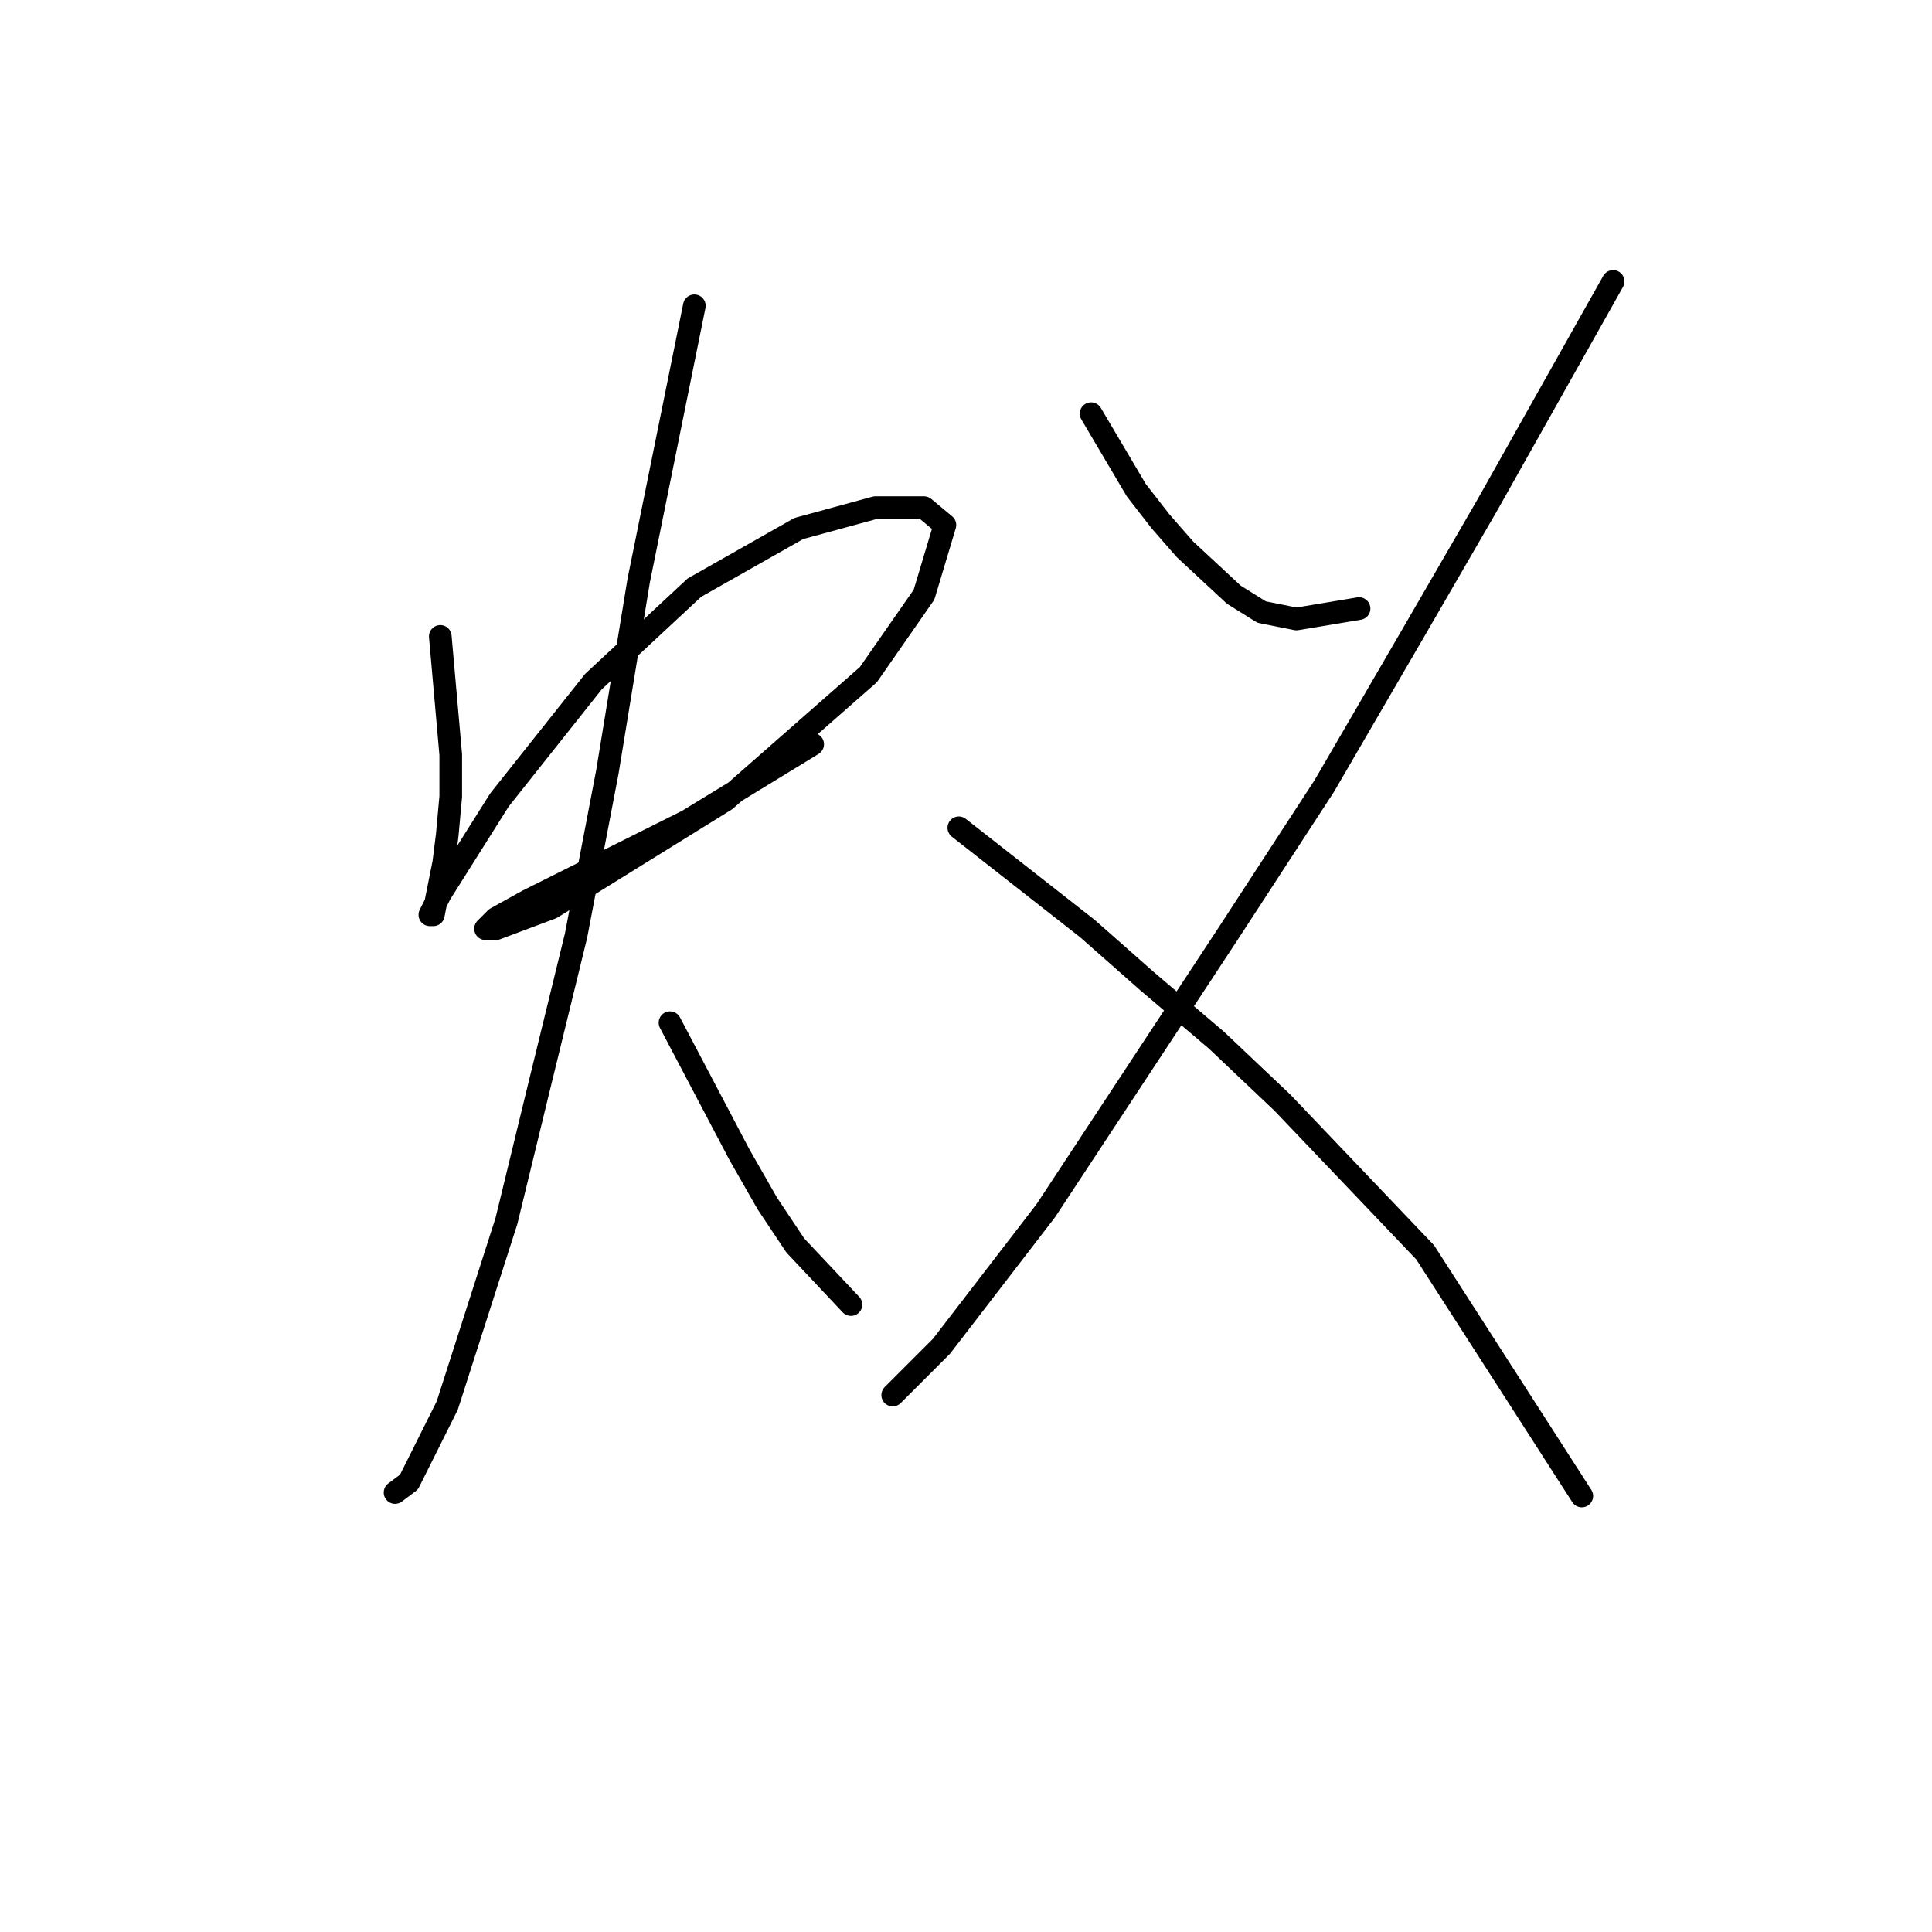 <?xml version="1.0" standalone="no"?>
    <svg width="256" height="256" xmlns="http://www.w3.org/2000/svg" version="1.1">
    <polyline stroke="black" stroke-width="3" stroke-linecap="round" fill="transparent" stroke-linejoin="round" points="58.341 84.326 59.725 100.004 59.725 105.538 59.264 110.611 58.803 114.3 57.419 121.217 56.958 121.217 58.341 118.45 66.181 105.999 78.631 90.321 92.004 77.87 105.839 70.031 115.984 67.264 122.44 67.264 125.206 69.569 122.44 78.792 115.061 89.398 96.155 105.999 73.098 120.295 65.72 123.061 64.336 123.061 65.72 121.678 69.87 119.372 91.082 108.766 107.683 98.621 107.683 98.621 " />
        <polyline stroke="black" stroke-width="3" stroke-linecap="round" fill="transparent" stroke-linejoin="round" points="92.004 40.518 84.626 76.948 80.476 102.31 76.326 123.984 71.253 144.735 67.103 161.797 59.264 186.237 54.191 196.382 52.347 197.766 52.347 197.766 " />
        <polyline stroke="black" stroke-width="3" stroke-linecap="round" fill="transparent" stroke-linejoin="round" points="88.777 135.512 97.999 153.035 101.688 159.491 105.378 165.025 112.756 172.864 112.756 172.864 " />
        <polyline stroke="black" stroke-width="3" stroke-linecap="round" fill="transparent" stroke-linejoin="round" points="144.574 54.813 150.569 64.958 153.797 69.108 157.025 72.797 163.481 78.792 167.17 81.098 171.781 82.02 180.082 80.637 180.082 80.637 " />
        <polyline stroke="black" stroke-width="3" stroke-linecap="round" fill="transparent" stroke-linejoin="round" points="213.745 37.29 197.144 66.803 186.999 84.326 175.47 104.155 162.559 123.984 138.579 160.414 124.745 178.398 118.289 184.854 118.289 184.854 " />
        <polyline stroke="black" stroke-width="3" stroke-linecap="round" fill="transparent" stroke-linejoin="round" points="127.051 109.688 144.113 123.061 151.952 129.978 161.175 137.818 169.937 146.118 188.844 165.947 209.595 198.227 209.595 198.227 " />
        </svg>